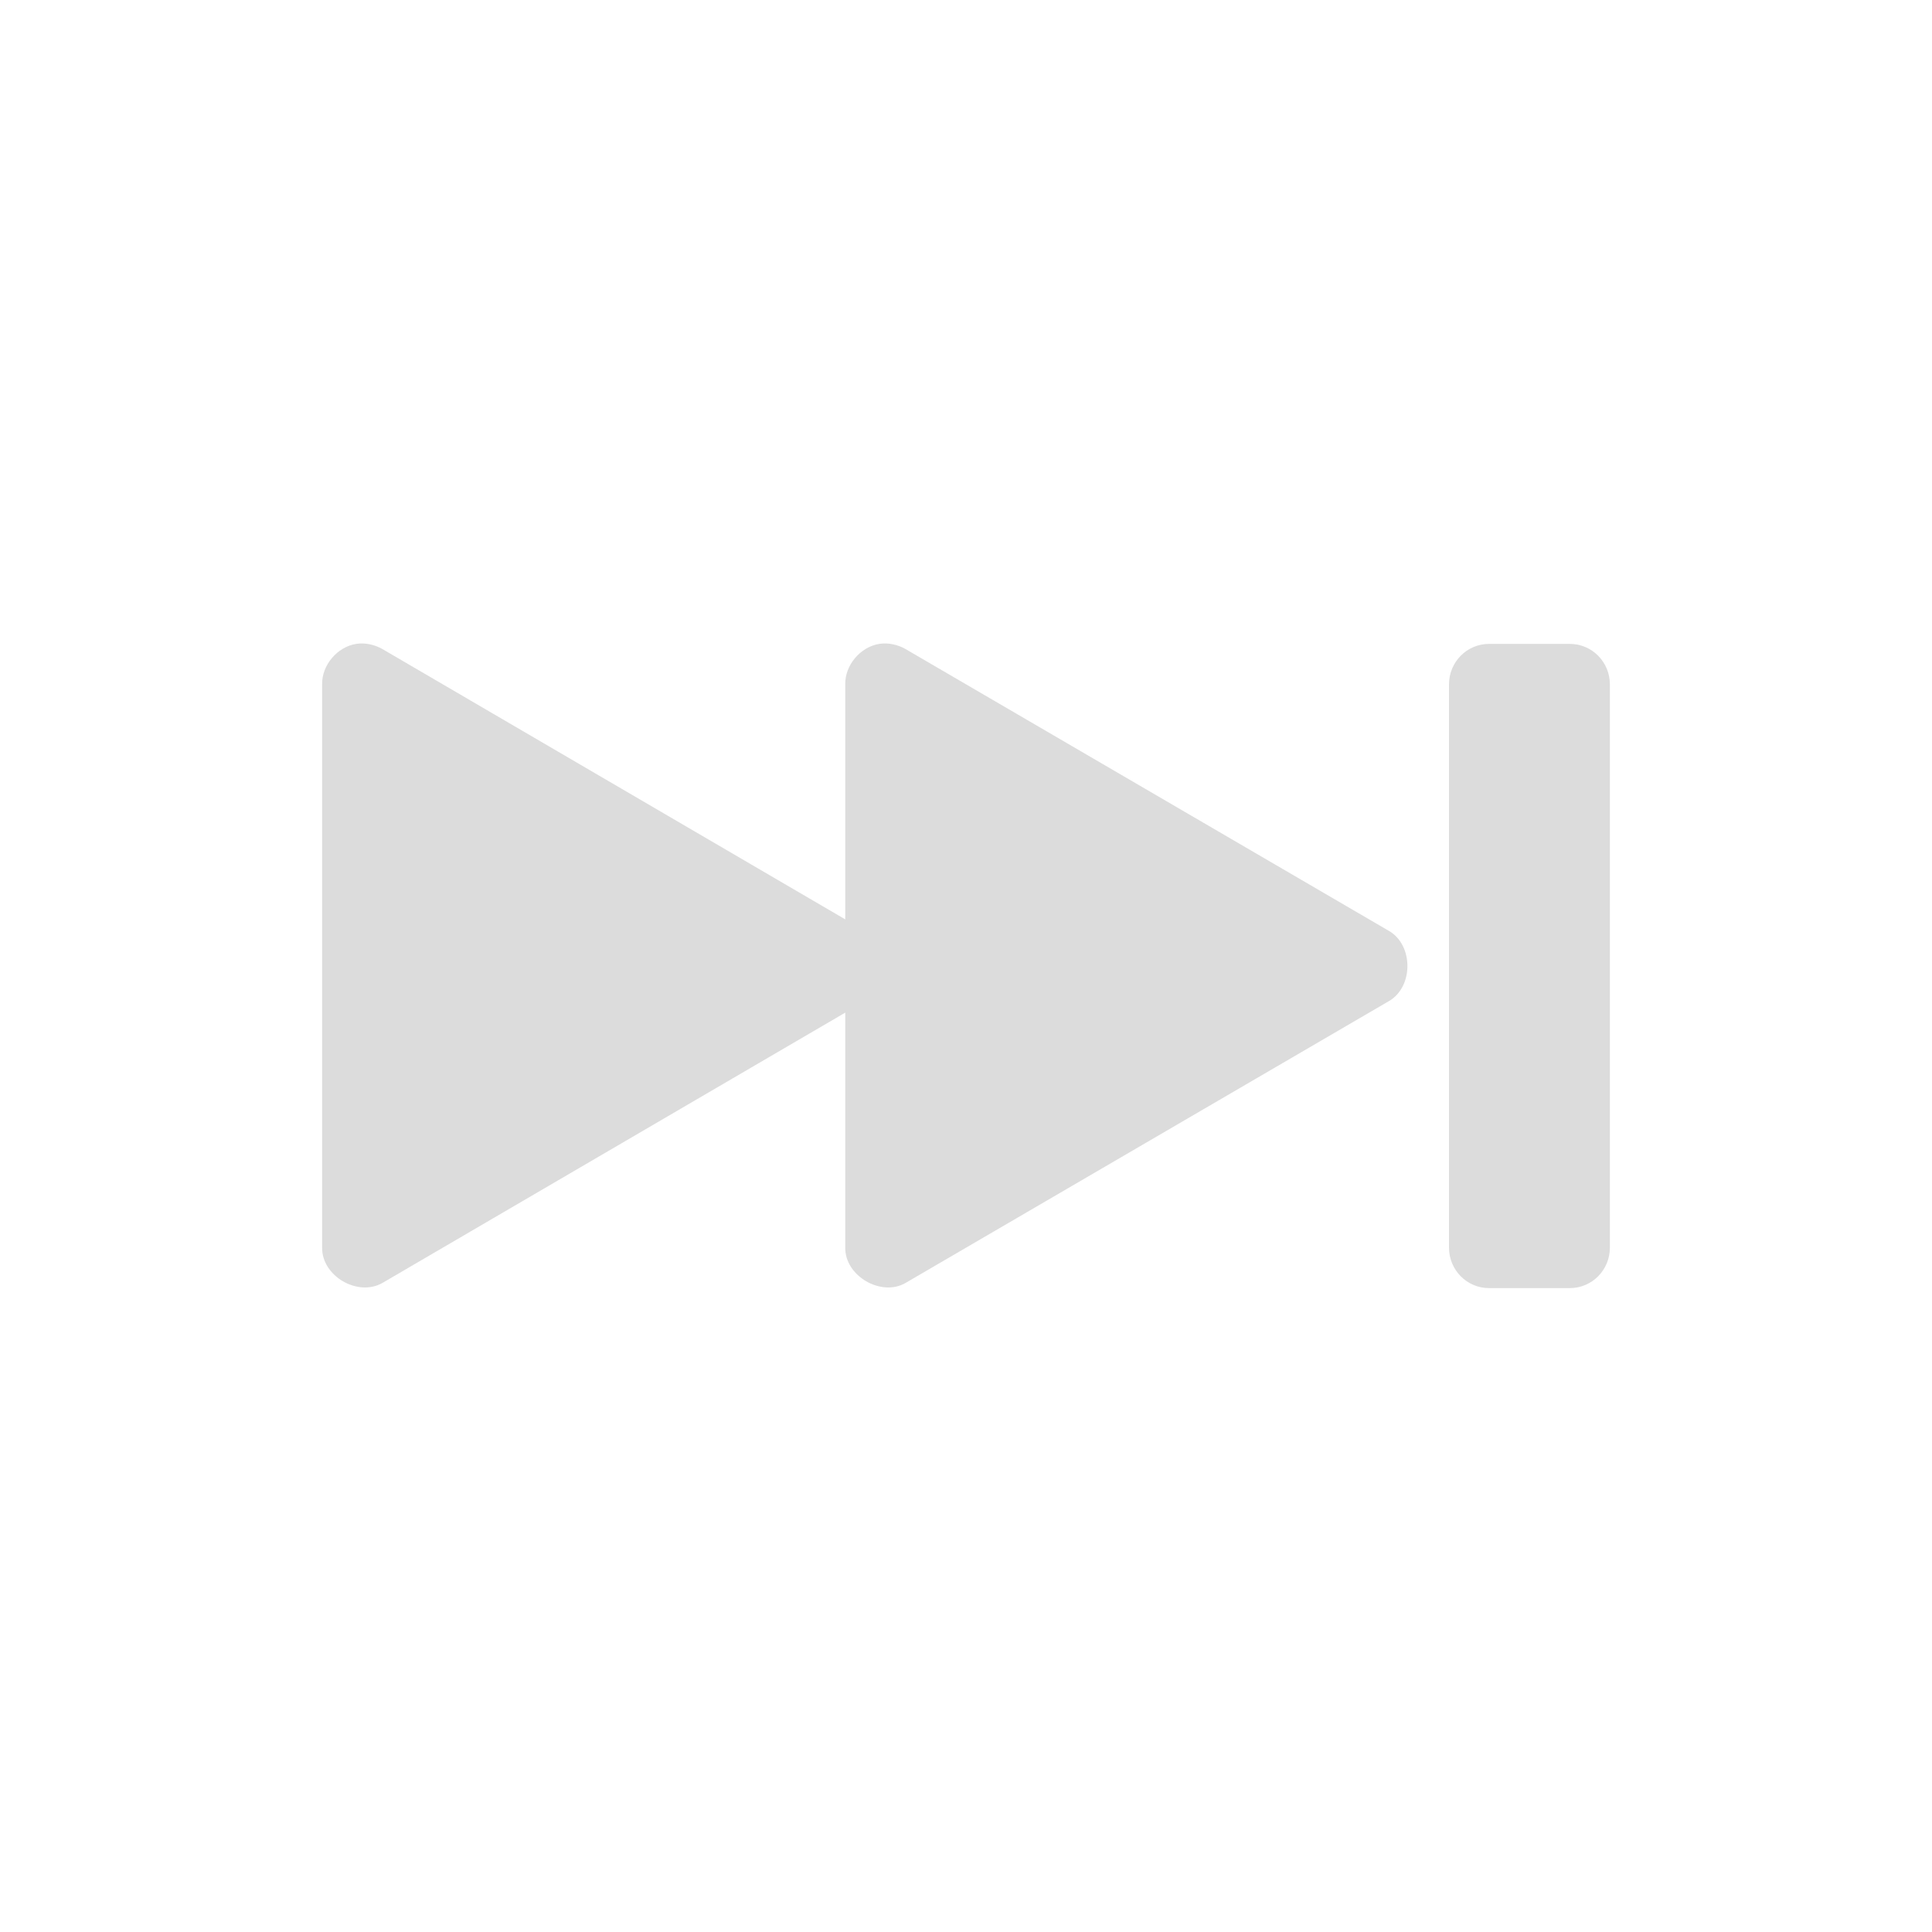 <svg width="22" xmlns="http://www.w3.org/2000/svg" height="22" viewBox="0 0 22 22" xmlns:xlink="http://www.w3.org/1999/xlink">
<path style="fill:#dcdcdc" d="M 4.055 7.332 C 3.84 7.367 3.664 7.574 3.668 7.793 L 3.668 14.207 C 3.664 14.531 4.074 14.77 4.355 14.609 L 9.625 11.531 L 9.625 14.207 C 9.621 14.531 10.035 14.77 10.312 14.609 L 15.812 11.402 C 16.098 11.242 16.098 10.758 15.812 10.598 L 10.312 7.391 C 10.223 7.34 10.113 7.316 10.012 7.332 C 9.797 7.367 9.621 7.574 9.625 7.793 L 9.625 10.469 L 4.355 7.391 C 4.266 7.34 4.156 7.316 4.055 7.332 Z M 16.957 7.332 C 16.703 7.332 16.5 7.539 16.5 7.793 L 16.5 14.207 C 16.5 14.461 16.703 14.668 16.957 14.668 L 17.875 14.668 C 18.129 14.668 18.332 14.461 18.332 14.207 L 18.332 7.793 C 18.332 7.539 18.129 7.332 17.875 7.332 Z "/>
</svg>
